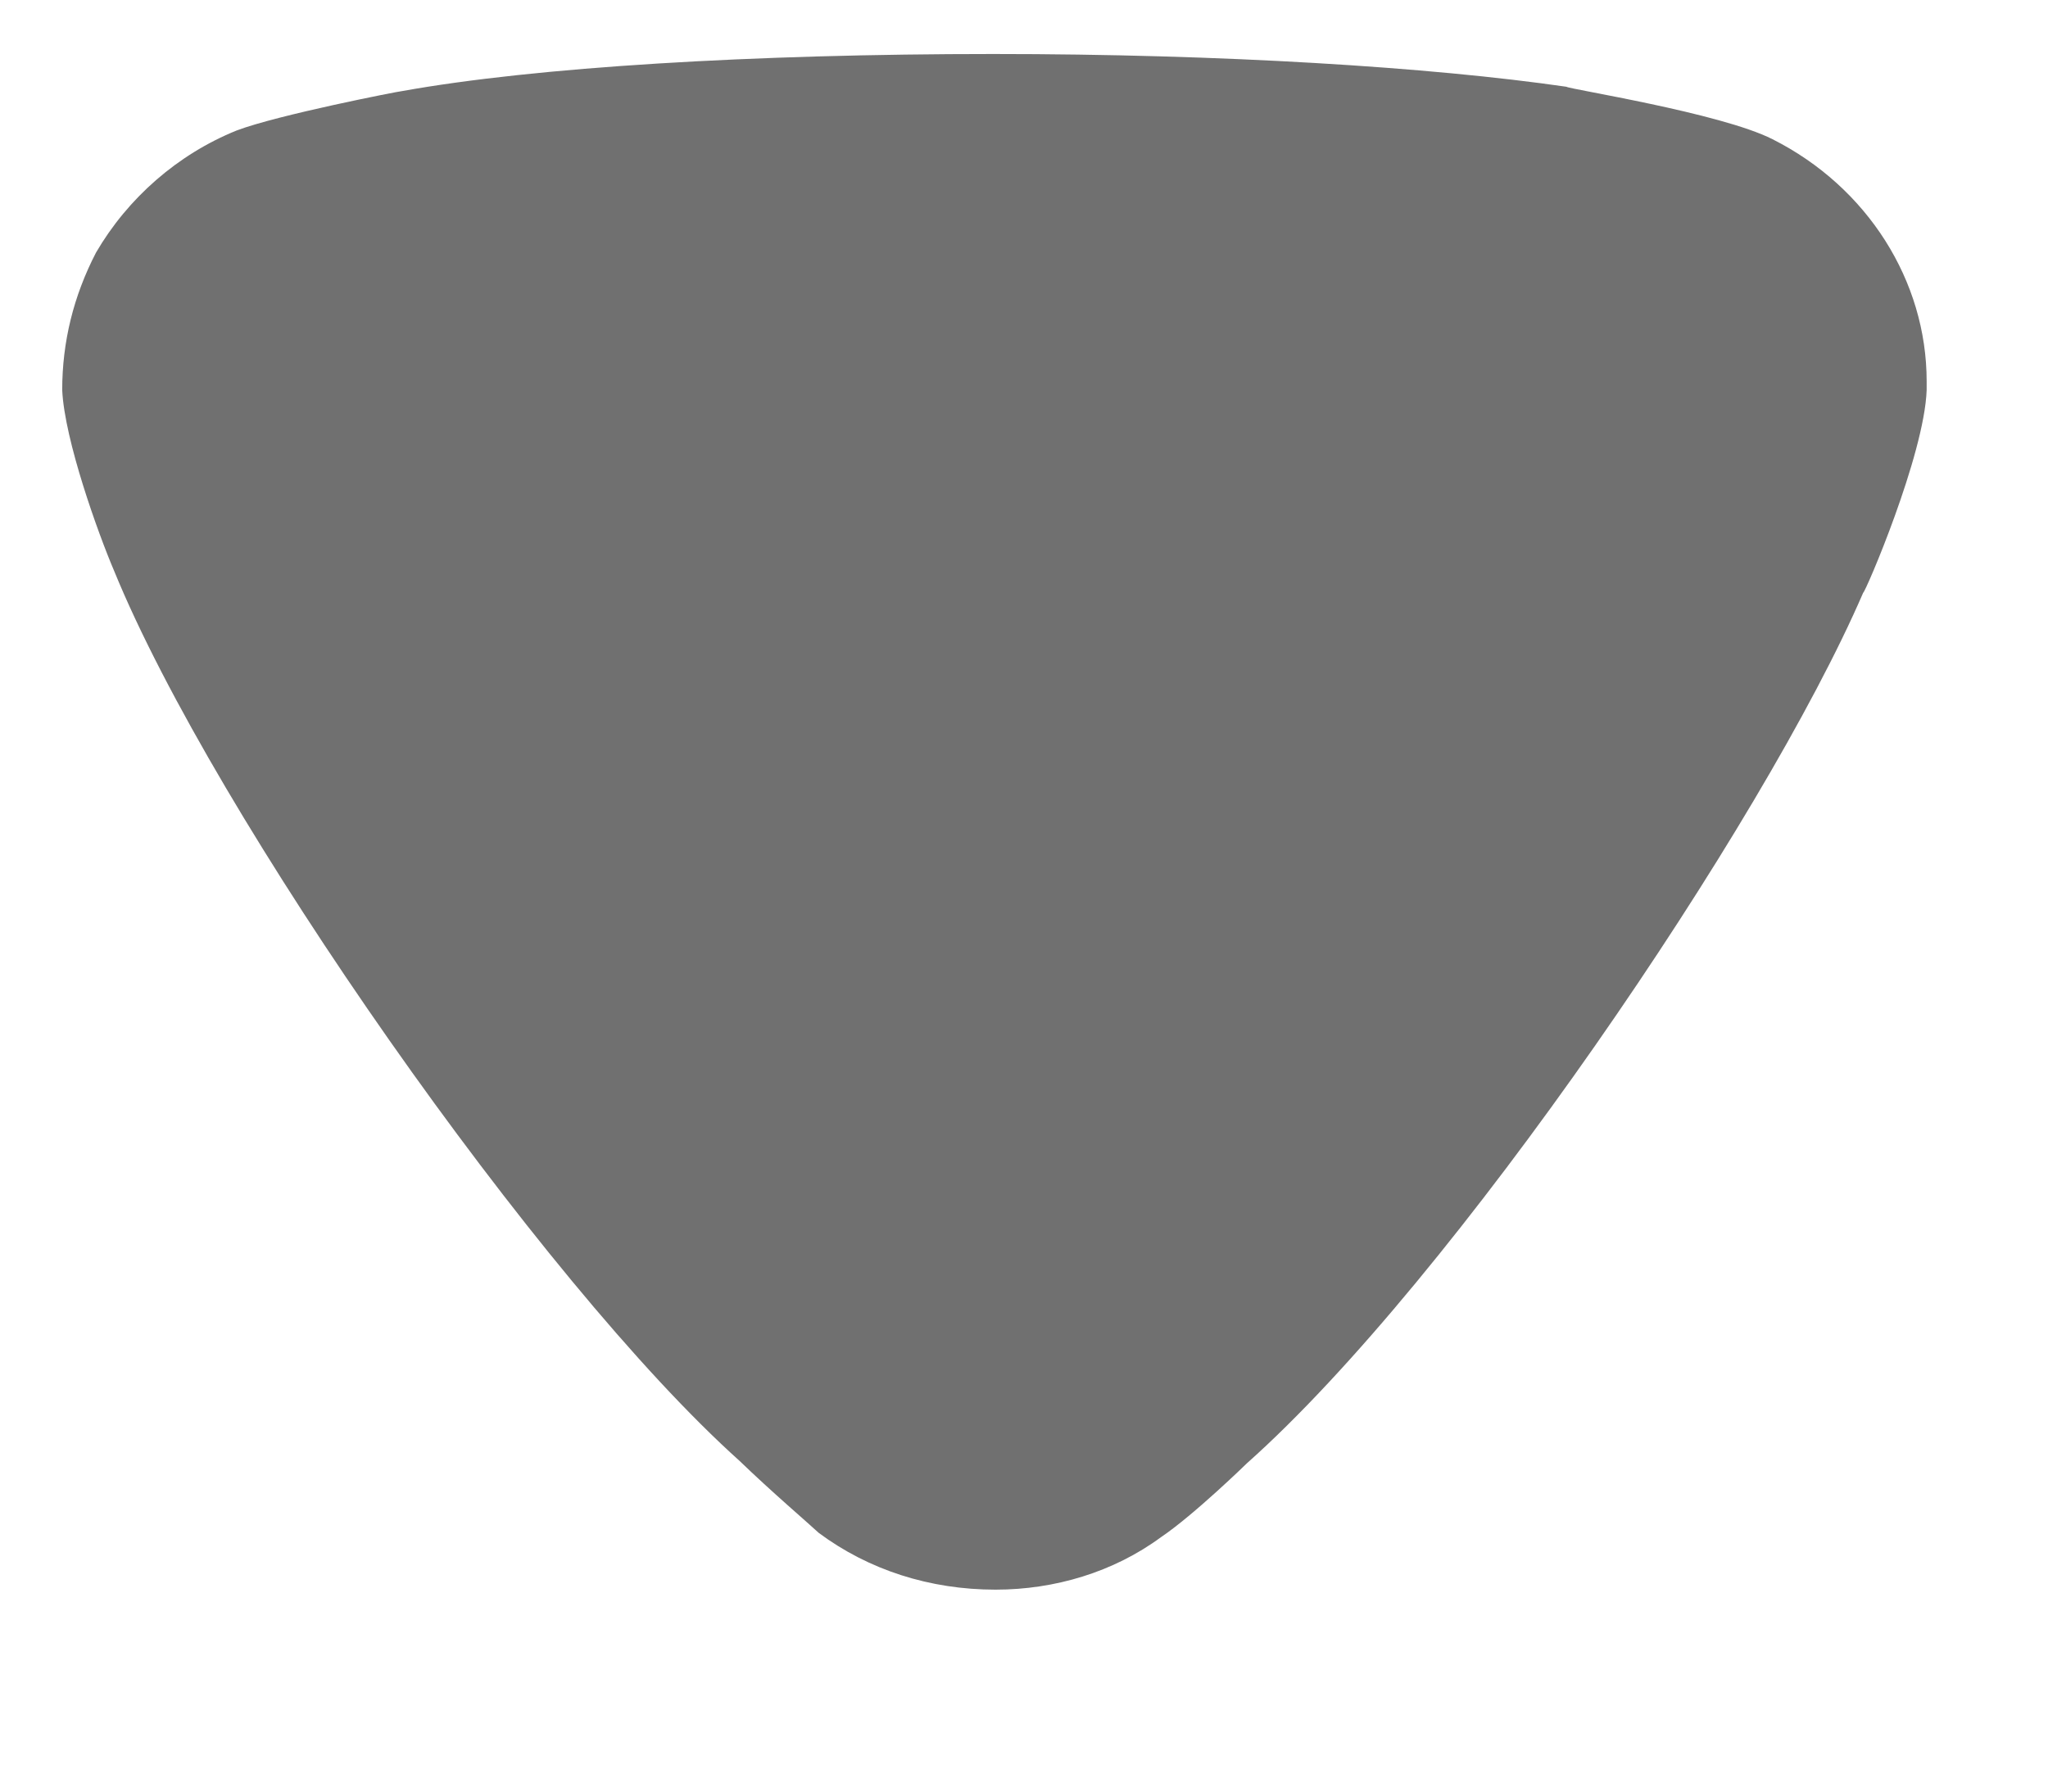 <svg width="8" height="7" viewBox="0 0 8 7" fill="none" xmlns="http://www.w3.org/2000/svg">
<g opacity="0.7">
<path d="M3.198 5.989C3.163 5.956 3.012 5.827 2.889 5.708C2.11 5.009 0.836 3.186 0.446 2.231C0.384 2.086 0.252 1.72 0.243 1.524C0.243 1.336 0.287 1.157 0.375 0.987C0.499 0.774 0.694 0.603 0.924 0.51C1.084 0.449 1.561 0.356 1.57 0.356C2.092 0.262 2.941 0.211 3.88 0.211C4.774 0.211 5.588 0.262 6.119 0.339C6.127 0.348 6.721 0.441 6.924 0.544C7.295 0.731 7.526 1.098 7.526 1.49V1.524C7.517 1.779 7.286 2.316 7.278 2.316C6.888 3.219 5.676 5.001 4.871 5.717C4.871 5.717 4.664 5.919 4.535 6.006C4.349 6.143 4.119 6.211 3.889 6.211C3.632 6.211 3.393 6.134 3.198 5.989Z" fill="#333333"/>
</g>
</svg>
